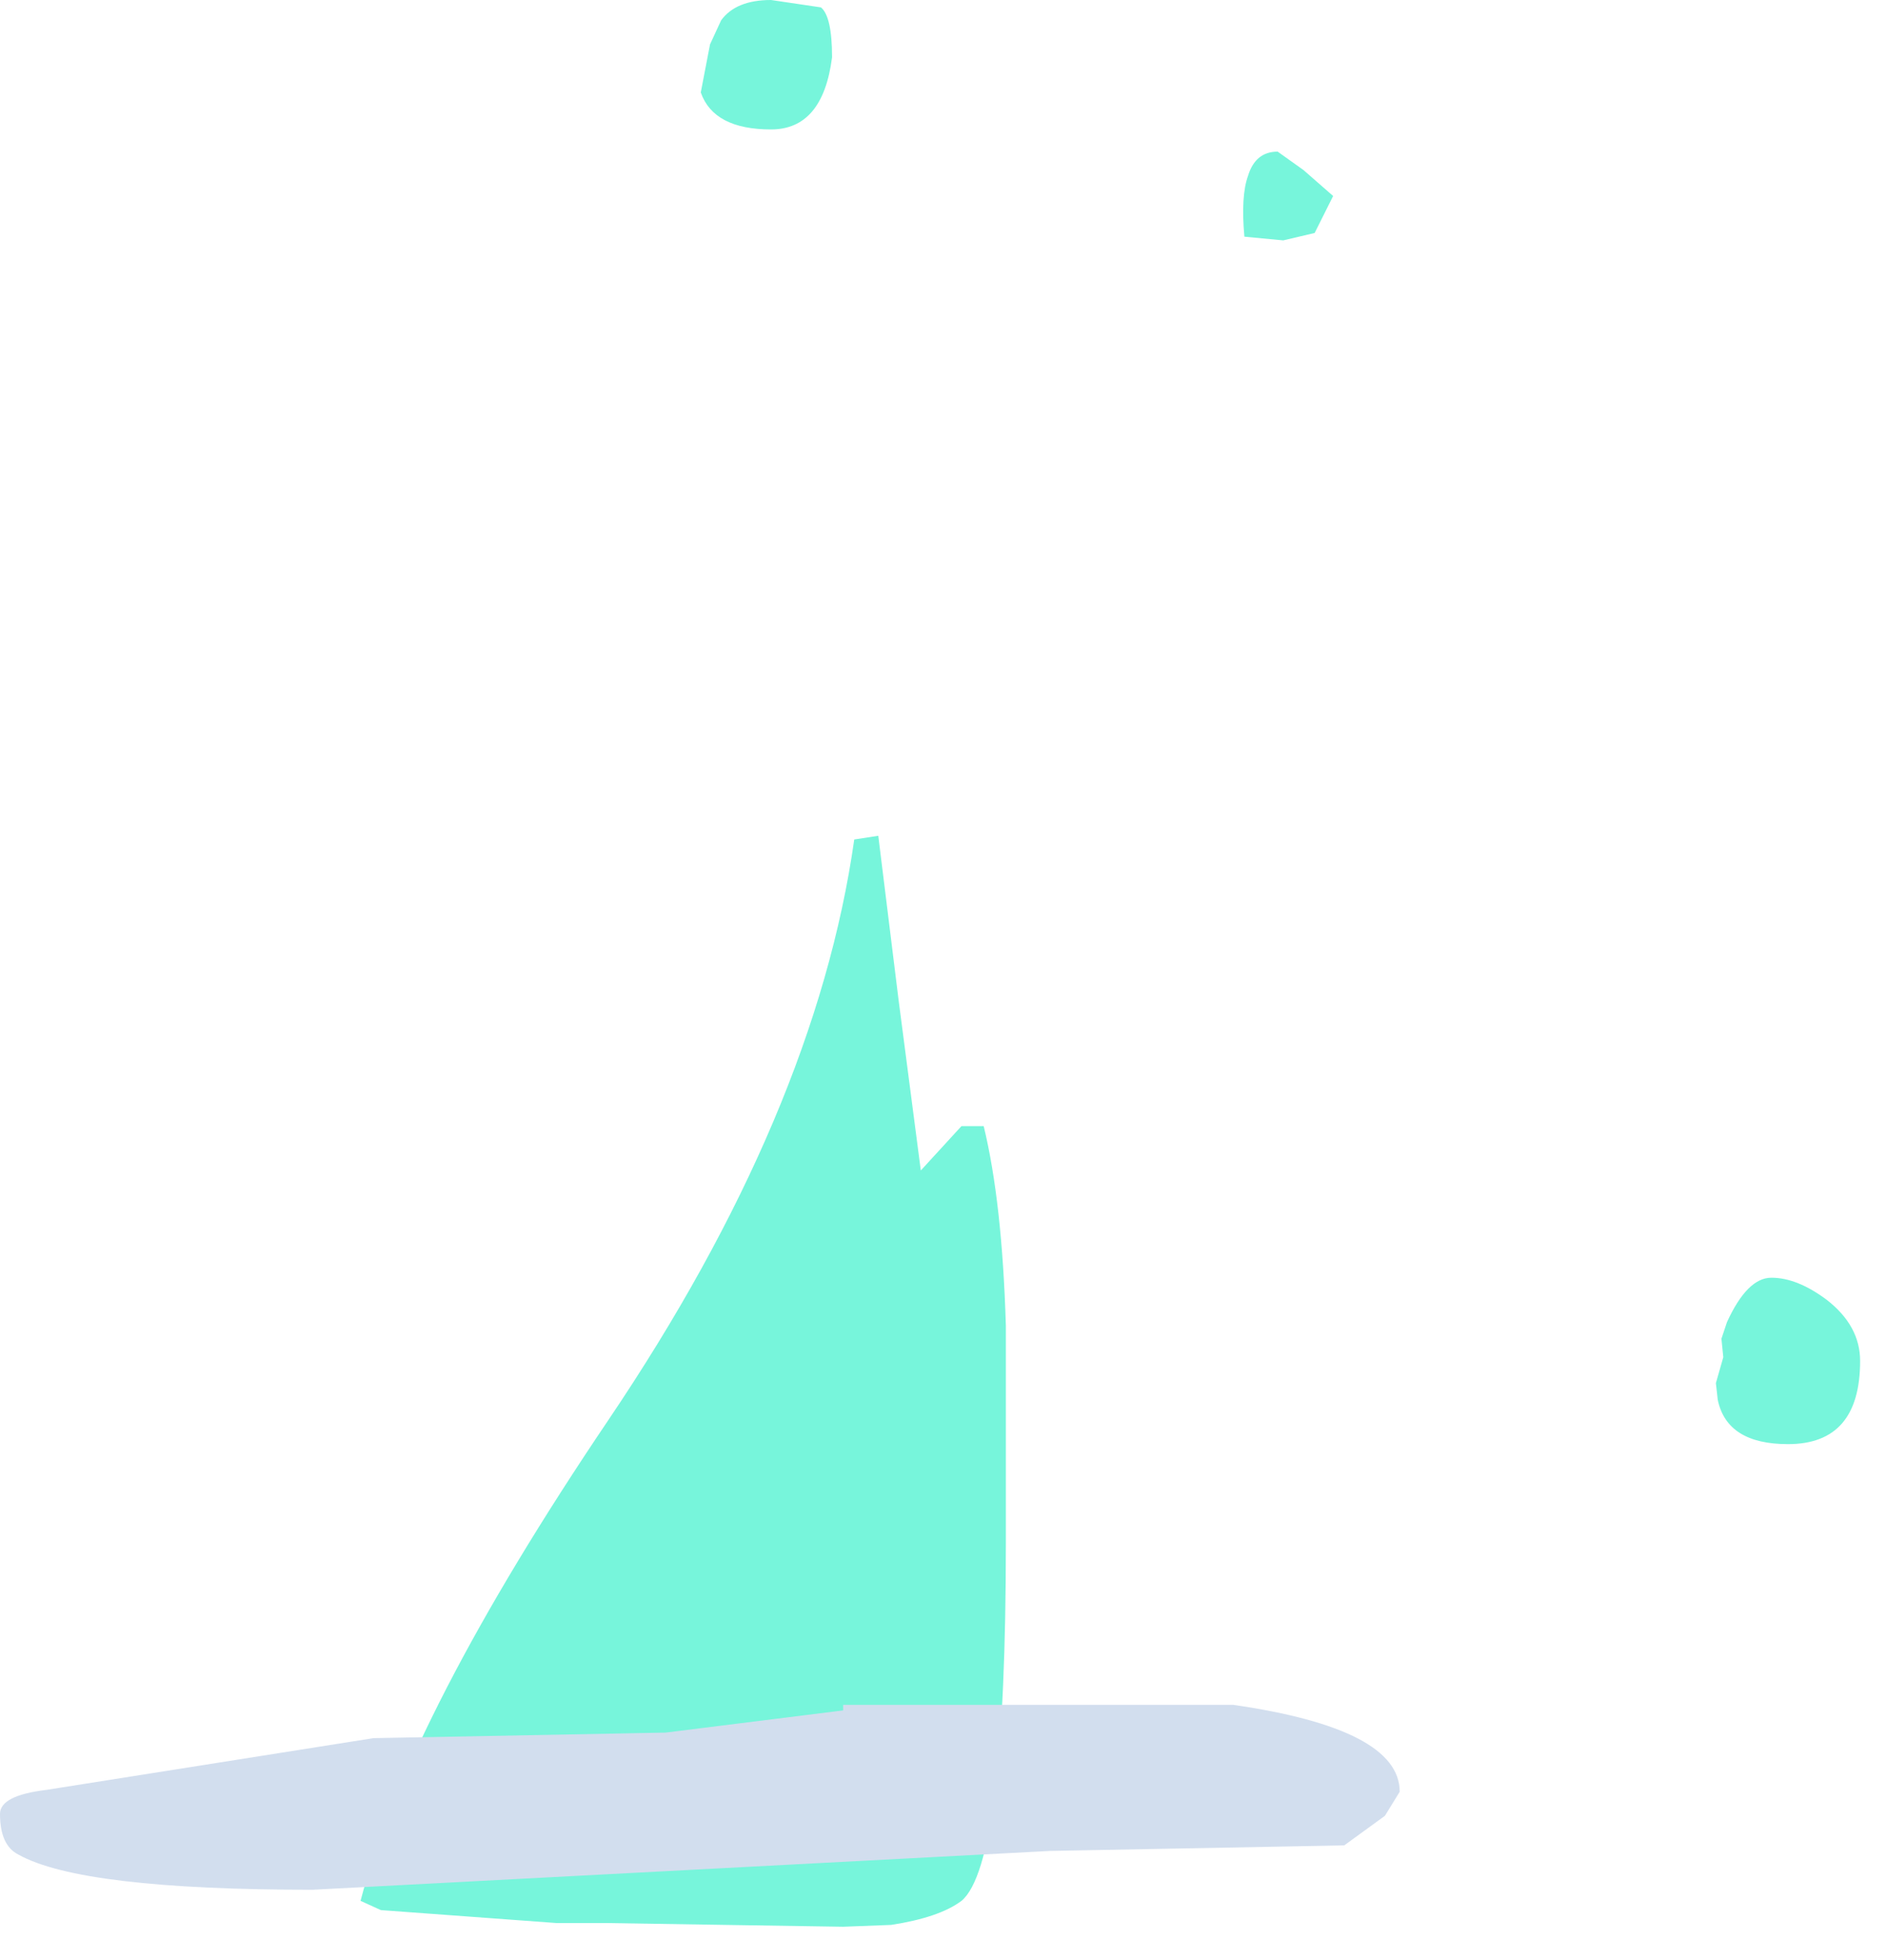 <?xml version="1.0" encoding="utf-8"?>
<svg version="1.1" id="Layer_1"
xmlns="http://www.w3.org/2000/svg"
xmlns:xlink="http://www.w3.org/1999/xlink"
xmlns:author="http://www.sothink.com"
width="51px" height="53px"
xml:space="preserve">
<g id="45" transform="matrix(1, 0, 0, 1, 27.5, 47.3)">
<path style="fill:#77F5DB;fill-opacity:1" d="M8.55,-42L8.05 -41L7.2 -40.8L6.15 -40.9Q6.05 -42 6.25 -42.55Q6.45 -43.2 7.05 -43.2L7.75 -42.7L8.55 -42M19.2,-11.55Q19.75 -12.75 20.4 -12.75Q21.1 -12.75 21.9 -12.15Q22.8 -11.45 22.8 -10.5Q22.8 -8.25 20.85 -8.25Q19.2 -8.25 18.95 -9.45L18.9 -9.9L19.1 -10.6L19.05 -11.1L19.2 -11.55M-8,-46.75Q-7.6 -47.3 -6.65 -47.3L-5.3 -47.1Q-5 -46.85 -5 -45.75Q-5.25 -43.8 -6.65 -43.8Q-8.2 -43.8 -8.55 -44.8L-8.3 -46.1L-8 -46.75M-2.6,-15.65L-1.5 -16.85L-0.9 -16.85Q-0.4 -14.8 -0.3 -11.45L-0.3 -5.6Q-0.3 3.1 -1.5 4.1Q-2.1 4.55 -3.4 4.75L-4.7 4.8L-11.1 4.7L-12.45 4.7L-17.2 4.35L-17.75 4.1Q-16.45 -0.9 -11.05 -8.9Q-5.45 -17.2 -4.4 -24.6L-3.75 -24.7L-3.2 -20.25L-2.6 -15.65" />
<path style="fill:#D2DEEE;fill-opacity:1" d="M-9.5,-0.45L-4.7 -1.05L-4.7 -1.2L5.85 -1.2Q10.35 -0.55 10.35 1.15L9.95 1.8L8.85 2.6L0.9 2.75L-19.05 3.8Q-25.3 3.8 -27 2.85Q-27.5 2.6 -27.5 1.75Q-27.5 1.25 -26.25 1.1L-17.4 -0.3L-9.5 -0.45" />
</g>
</svg>
